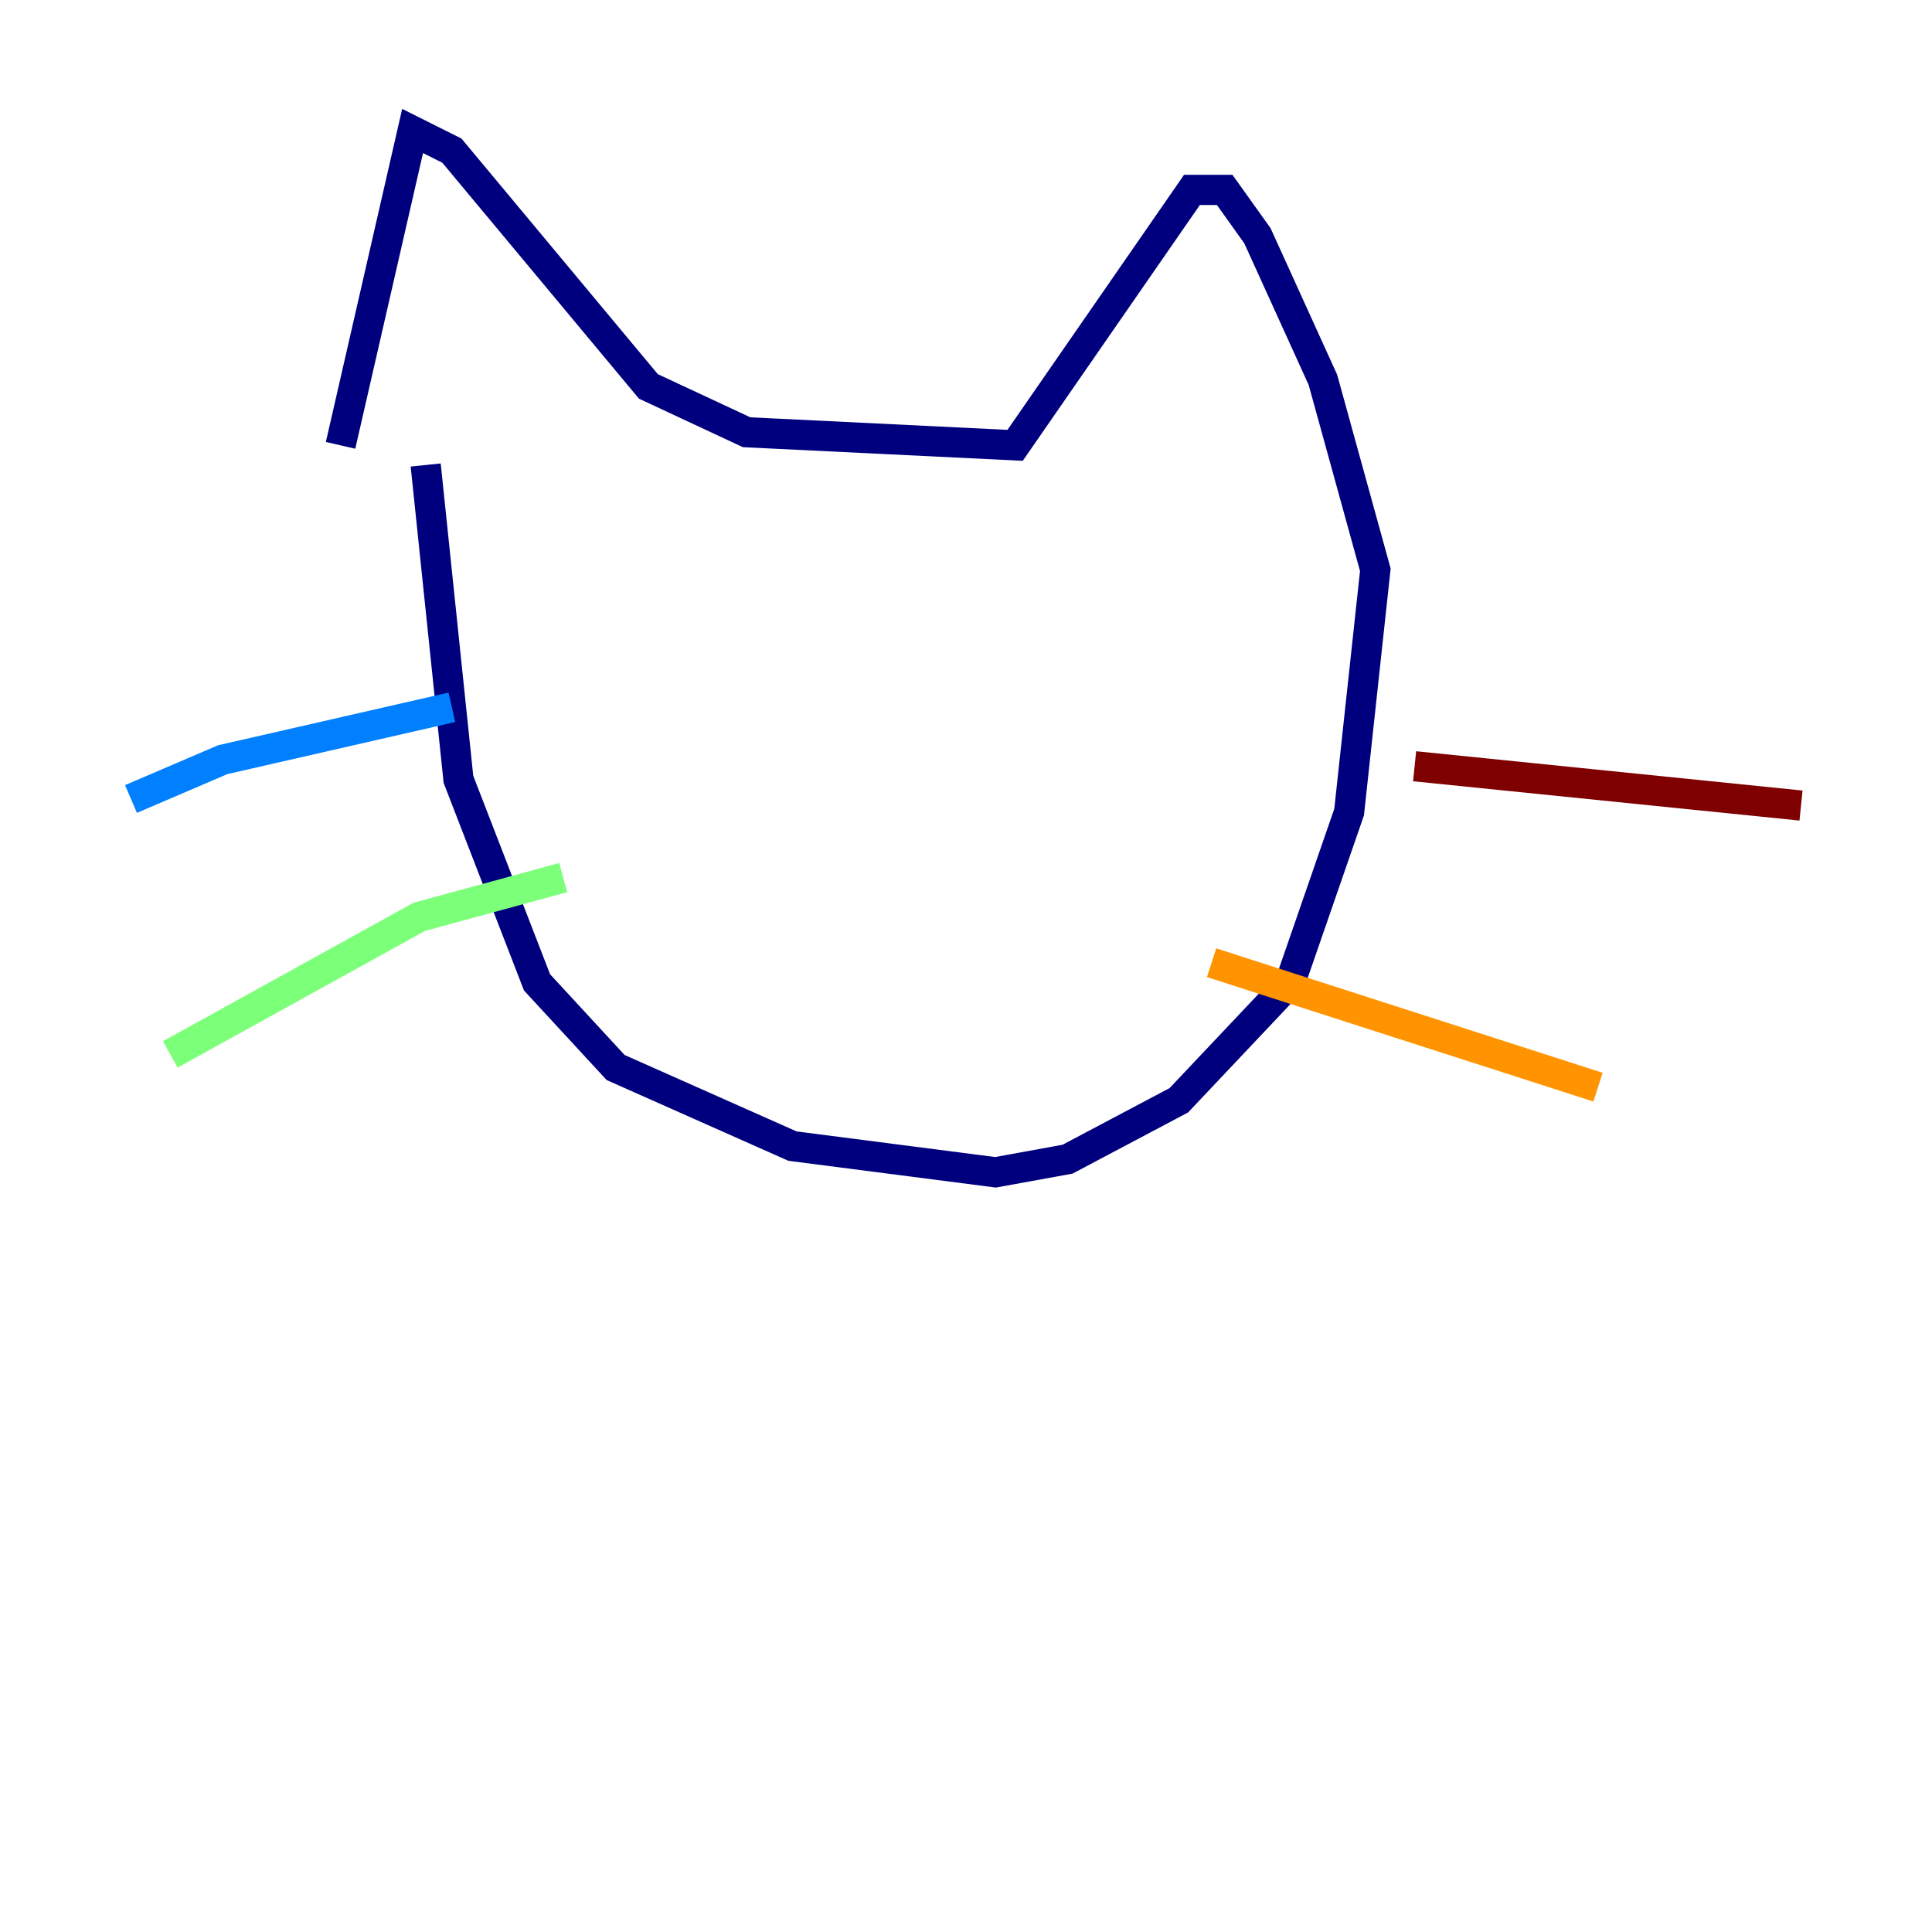 <?xml version="1.0" encoding="utf-8" ?>
<svg baseProfile="tiny" height="128" version="1.2" viewBox="0,0,128,128" width="128" xmlns="http://www.w3.org/2000/svg" xmlns:ev="http://www.w3.org/2001/xml-events" xmlns:xlink="http://www.w3.org/1999/xlink"><defs /><polyline fill="none" points="22.563,29.505 27.336,8.678 29.939,9.98 42.956,25.6 49.464,28.637 67.254,29.505 78.969,12.583 81.139,12.583 83.308,15.62 87.647,25.166 91.119,37.749 89.383,53.803 85.478,65.085 78.102,72.895 70.725,76.8 65.953,77.668 52.502,75.932 40.786,70.725 35.58,65.085 30.373,51.634 28.203,30.807" stroke="#00007f" stroke-width="2" /><polyline fill="none" points="29.939,46.861 14.752,50.332 8.678,52.936" stroke="#0080ff" stroke-width="2" /><polyline fill="none" points="37.315,58.142 27.77,60.746 11.281,69.858" stroke="#7cff79" stroke-width="2" /><polyline fill="none" points="80.271,63.783 105.871,72.027" stroke="#ff9400" stroke-width="2" /><polyline fill="none" points="93.722,50.766 119.322,53.37" stroke="#7f0000" stroke-width="2" /></svg>